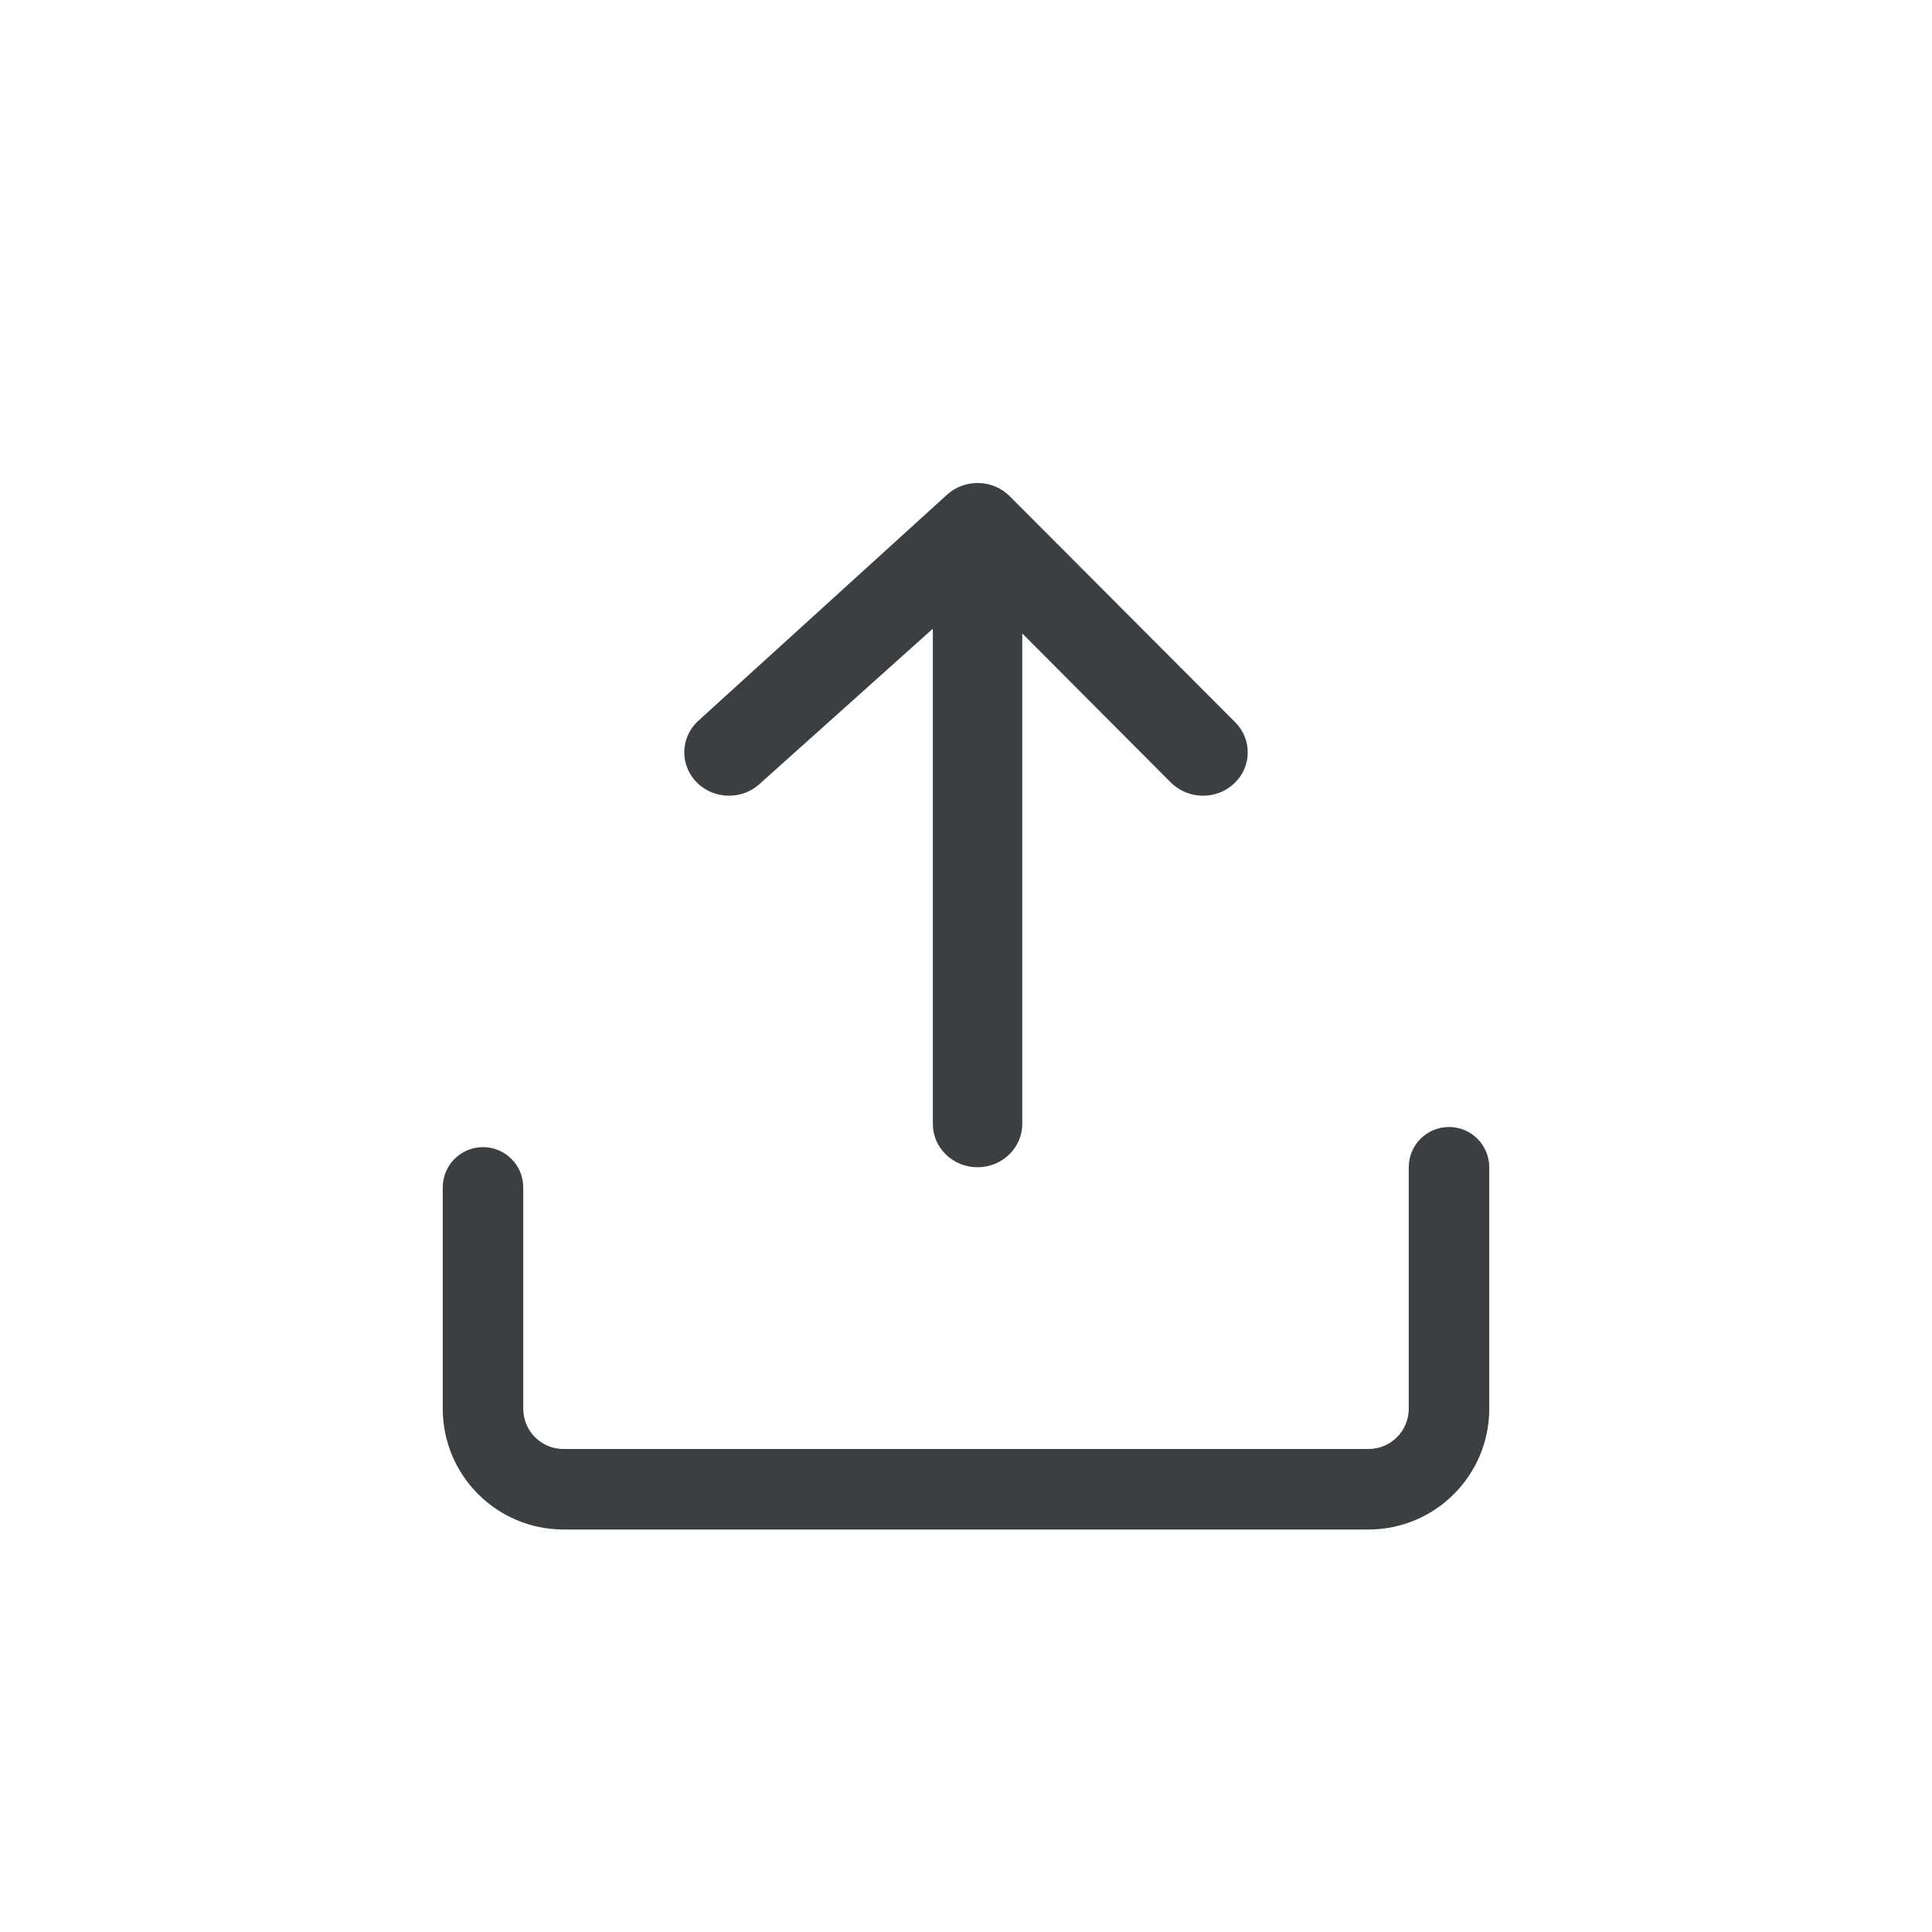 <svg width="24" height="24" viewBox="0 0 24 24" fill="none" xmlns="http://www.w3.org/2000/svg">
<mask id="mask0_43910_2214" style="mask-type:alpha" maskUnits="userSpaceOnUse" x="2" y="2" width="20" height="20">
<path d="M19 3H5C3.895 3 3 3.895 3 5V19C3 20.105 3.895 21 5 21H19C20.105 21 21 20.105 21 19V5C21 3.895 20.105 3 19 3Z" fill="white" stroke="black" stroke-width="2"/>
</mask>
<g mask="url(#mask0_43910_2214)">
<path fill-rule="evenodd" clip-rule="evenodd" d="M18 14C18.276 14 18.5 14.224 18.5 14.5V17.5C18.5 18.328 17.828 19 17 19H7C6.172 19 5.5 18.328 5.5 17.5V14.75C5.5 14.474 5.724 14.25 6 14.25C6.276 14.25 6.5 14.474 6.5 14.75V17.5C6.5 17.776 6.724 18 7 18H17C17.276 18 17.5 17.776 17.5 17.5V14.5C17.5 14.224 17.724 14 18 14Z" fill="#3B3F42"/>
<path fill-rule="evenodd" clip-rule="evenodd" d="M12.143 14.5C11.836 14.5 11.588 14.259 11.588 13.961L11.588 7.81L9.442 9.733C9.222 9.94 8.87 9.934 8.657 9.721C8.443 9.507 8.449 9.166 8.669 8.959L11.757 6.152C11.863 6.052 12.005 5.998 12.152 6C12.3 6.002 12.44 6.061 12.543 6.164L15.344 8.972C15.557 9.185 15.551 9.526 15.331 9.733C15.11 9.94 14.759 9.934 14.545 9.721L12.699 7.869L12.699 13.961C12.699 14.259 12.45 14.5 12.143 14.5Z" fill="#3B3F42"/>
</g>
</svg>
